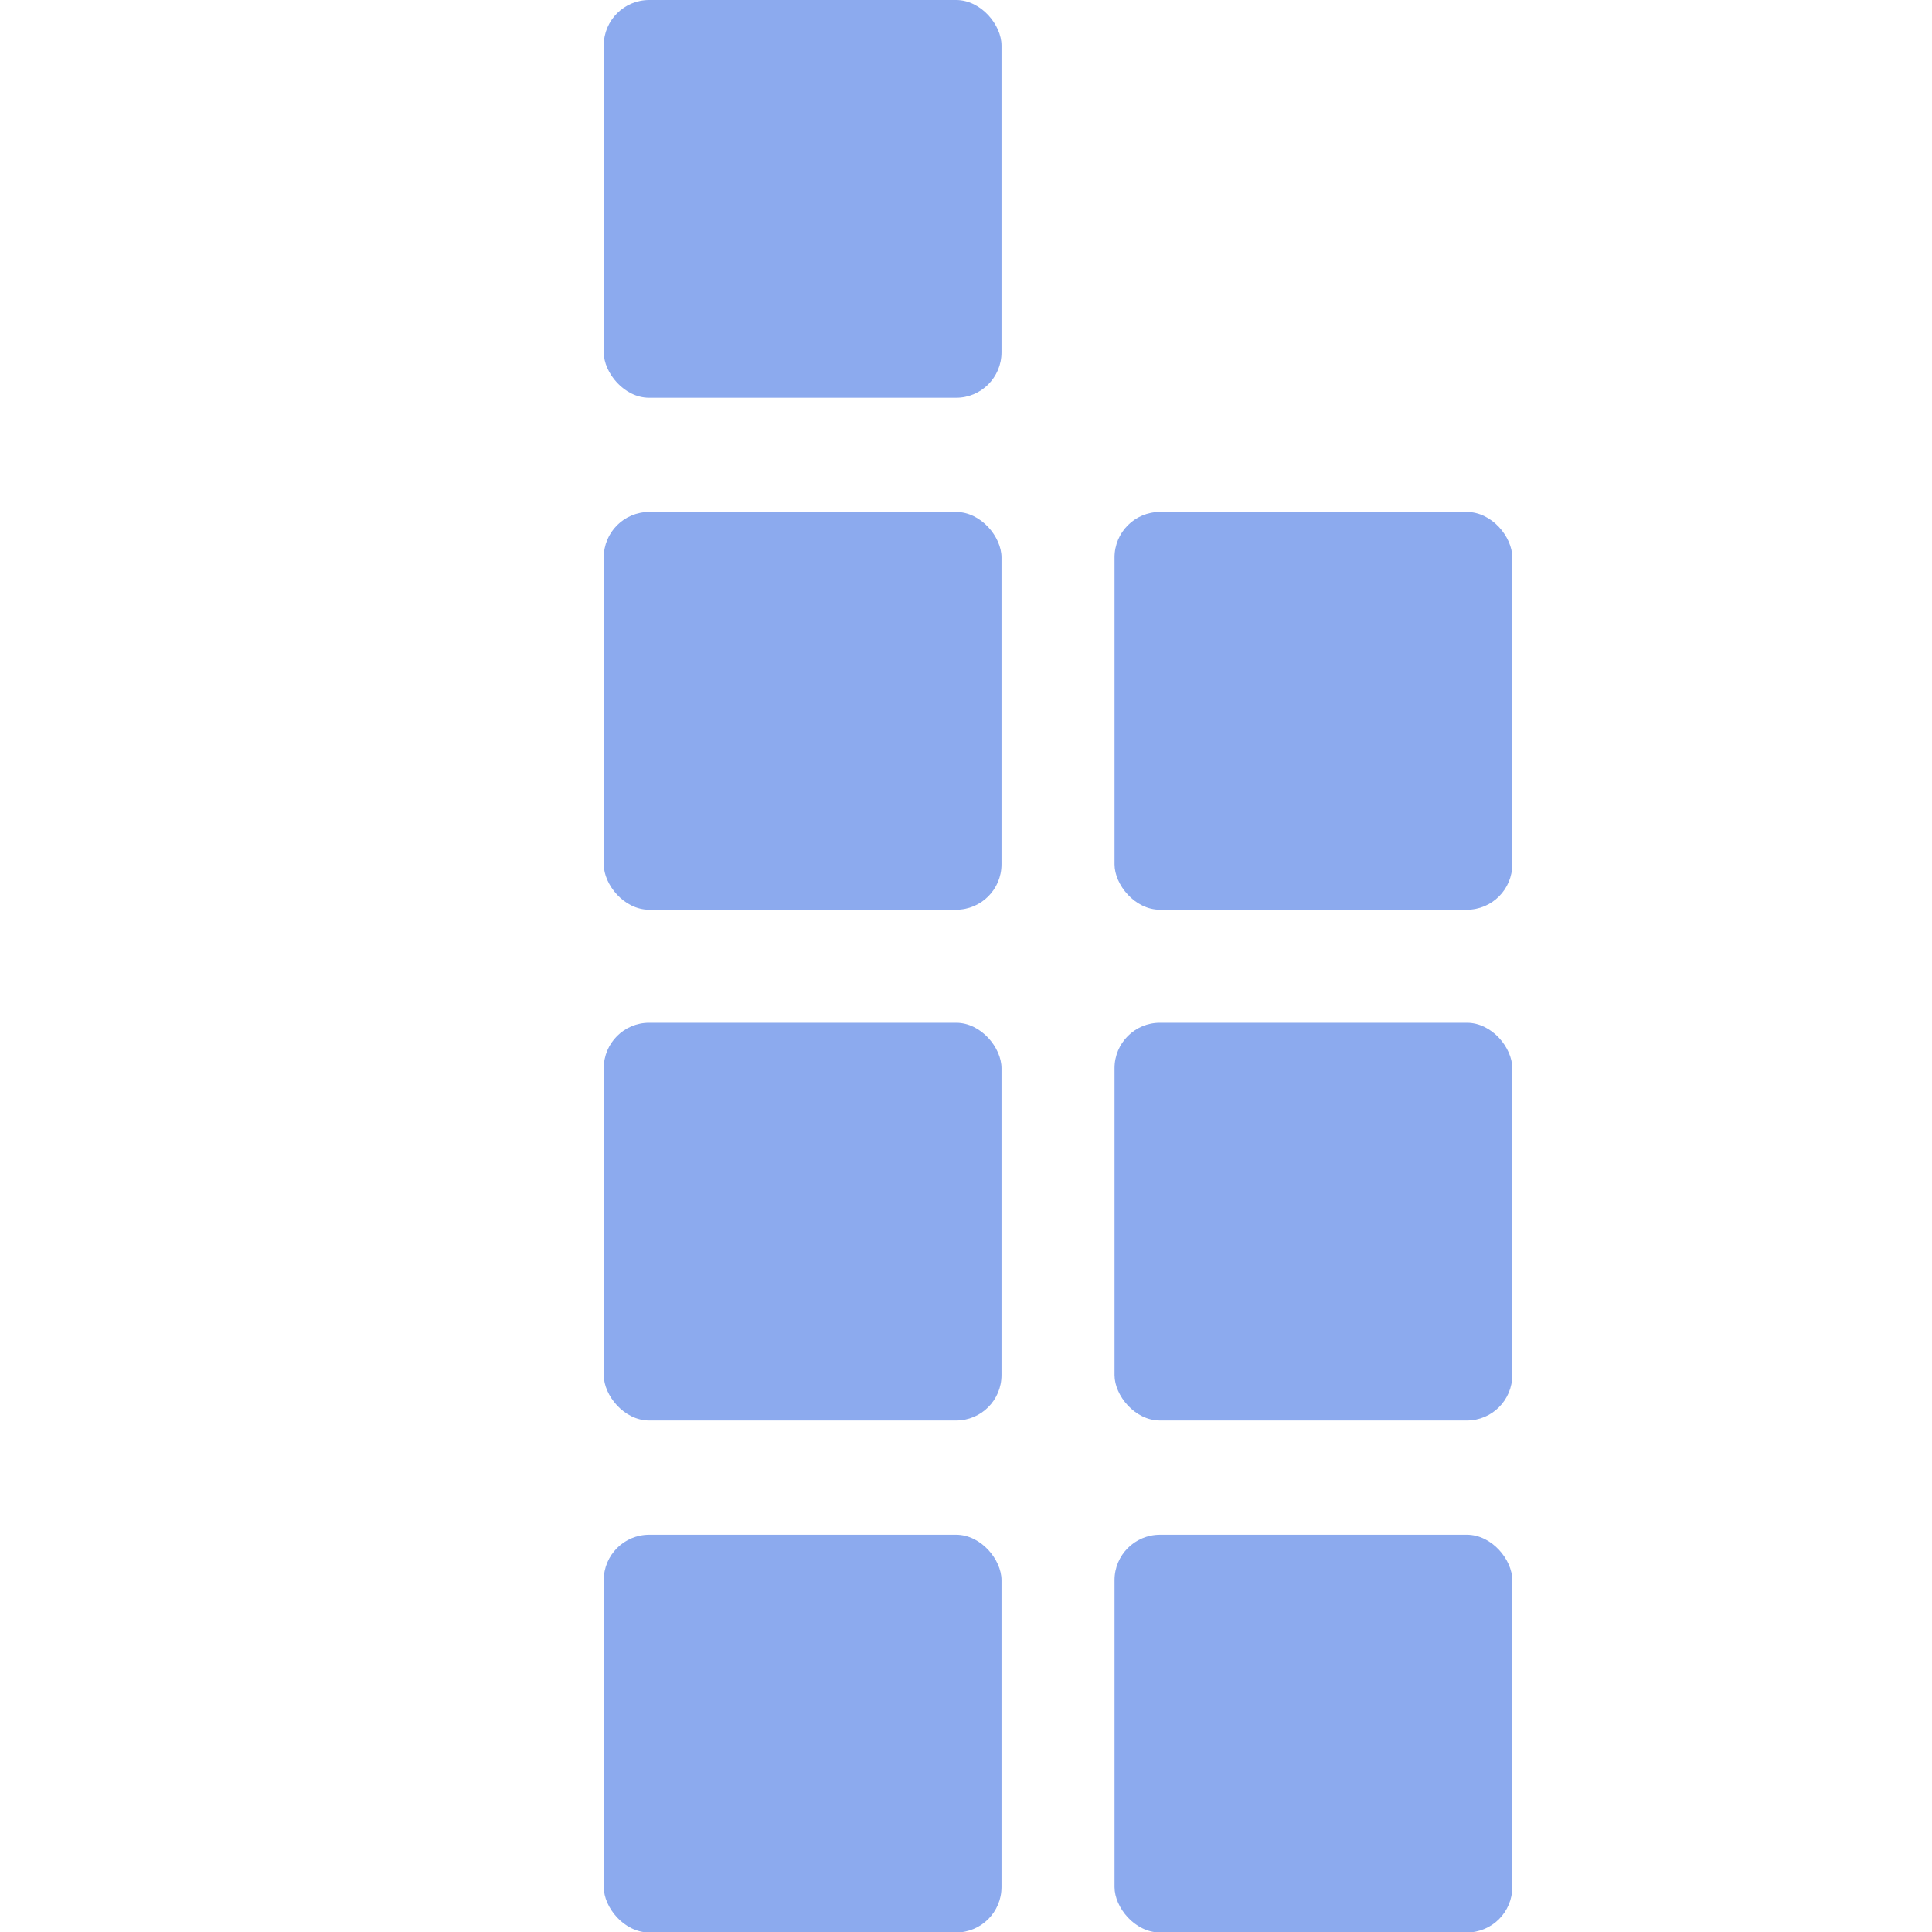 <svg xmlns="http://www.w3.org/2000/svg" width="16" height="16" version="1.1">
 <rect style="fill:#8CAAEE" width="3.294" height="3.294" x="5" y="0" rx=".376" ry=".376"/>
 <rect width="3.294" height="3.294" x="5" y="4.24" rx=".376" ry=".376" style="fill:#8CAAEE"/>
 <rect width="3.294" height="3.294" x="5" y="8.47" rx=".376" ry=".376" style="fill:#8CAAEE"/>
 <rect style="fill:#8CAAEE" width="3.294" height="3.294" x="5" y="12.71" rx=".376" ry=".376"/>
 <rect style="fill:#8CAAEE" width="3.294" height="3.294" x="9.23" y="4.24" rx=".376" ry=".376"/>
 <rect style="fill:#8CAAEE" width="3.294" height="3.294" x="9.23" y="8.47" rx=".376" ry=".376"/>
 <rect width="3.294" height="3.294" x="9.23" y="12.71" rx=".376" ry=".376" style="fill:#8CAAEE"/>
</svg>
